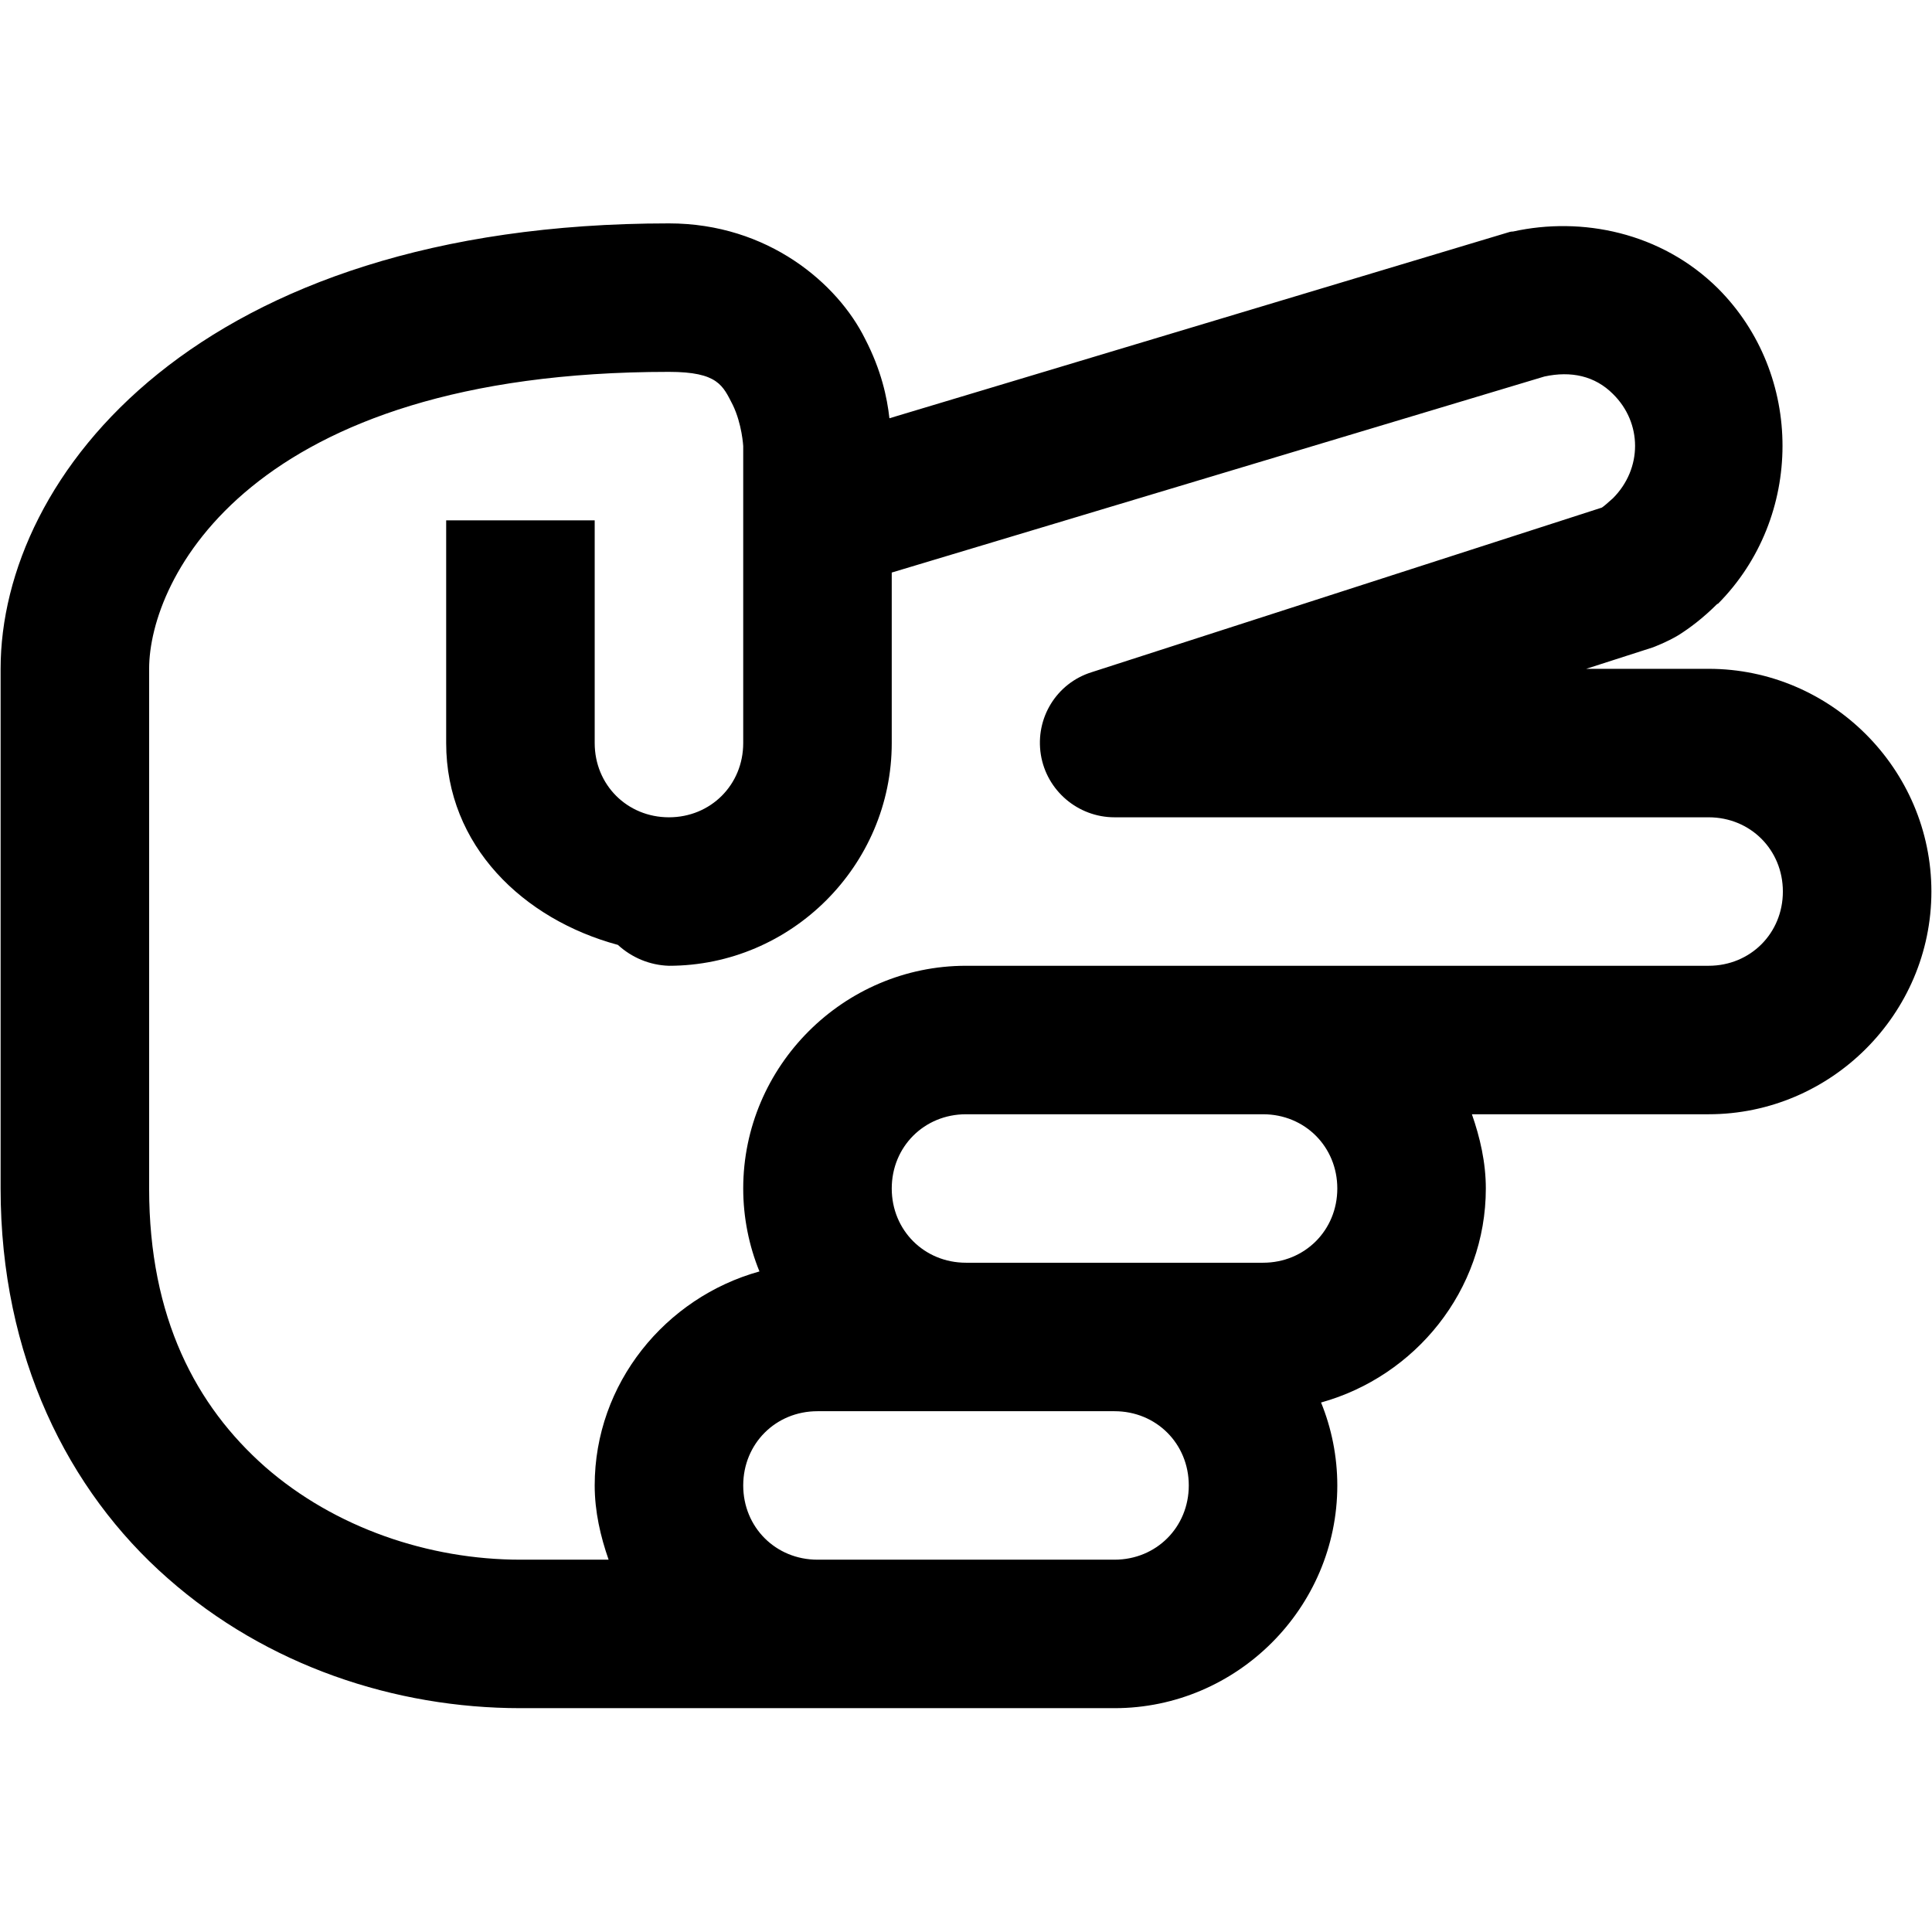 <?xml version="1.0" encoding="UTF-8"?><svg xmlns="http://www.w3.org/2000/svg" xmlns:xlink="http://www.w3.org/1999/xlink" width="810pt" zoomAndPan="magnify" viewBox="0 0 810 810" height="810pt" preserveAspectRatio="xMidYMid meet" version="1.2"><defs><clipPath xml:id="clip1" id="clip1"><path d="M 0 93.656 L 810 93.656 L 810 716.156 L 0 716.156 Z M 0 93.656 "/></clipPath></defs><g xml:id="surface1" id="surface1"><g clip-rule="nonzero" clip-path="url(#clip1)"><path style=" stroke:none;fill-rule:nonzero;fill:rgb(0%,0%,0%);fill-opacity:1;" d="M 280.461 93.656 C 82.953 93.656 0.254 199.434 0.254 280.406 L 0.254 498.281 C 0.254 568.555 28.469 624.969 70.305 661.688 C 111.898 698.406 165.656 716.156 218.195 716.156 L 467.27 716.156 C 518.594 716.156 560.672 674.09 560.672 622.781 C 560.672 610.625 558.238 598.707 553.859 588.008 C 593.266 577.066 622.941 541.078 622.941 498.281 C 622.941 487.34 620.508 476.883 617.102 467.156 L 716.344 467.156 C 767.668 467.156 809.746 425.09 809.746 373.781 C 809.746 322.473 767.668 280.406 716.344 280.406 L 665.02 280.406 L 692.992 271.41 C 692.992 271.41 698.832 269.223 703.695 266.305 C 708.316 263.387 713.91 259.25 719.992 253.172 C 719.992 253.172 719.992 253.172 720.234 253.172 C 756.234 216.941 756.477 157.121 720.234 120.891 C 696.398 97.305 663.074 90.738 634.371 97.062 C 633.398 97.062 632.672 97.305 631.941 97.547 L 372.895 175.359 C 371.918 166.605 369.488 155.176 362.676 142.047 C 351.246 118.945 322.055 93.656 280.461 93.656 Z M 280.461 155.906 C 301.137 155.906 303.082 161.742 307.219 169.766 C 311.109 177.793 311.598 187.031 311.598 187.031 L 311.598 311.531 C 311.598 329.039 297.977 342.656 280.461 342.656 C 262.949 342.656 249.328 329.039 249.328 311.531 L 249.328 218.156 L 187.059 218.156 L 187.059 311.531 C 187.059 354.57 219.41 385.453 259.059 396.152 C 264.895 401.504 272.438 404.664 280.461 404.906 C 331.785 404.906 373.867 362.84 373.867 311.531 L 373.867 240.043 L 647.508 157.852 C 658.695 155.422 668.668 157.609 676.211 165.148 C 688.613 177.305 688.613 196.516 676.211 208.918 C 673.535 211.348 672.316 212.32 671.59 212.809 L 457.539 281.867 C 442.945 286.484 433.945 301.074 436.379 316.395 C 438.809 331.473 451.945 342.656 467.27 342.656 L 716.344 342.656 C 733.855 342.656 747.477 356.273 747.477 373.781 C 747.477 391.289 733.855 404.906 716.344 404.906 L 405 404.906 C 353.676 404.906 311.598 446.973 311.598 498.281 C 311.598 510.441 314.027 522.355 318.406 533.055 C 279.004 543.996 249.328 579.984 249.328 622.781 C 249.328 633.723 251.762 644.18 255.164 653.906 L 218.195 653.906 C 179.762 653.906 140.359 640.531 111.168 615 C 82.223 589.469 62.523 552.508 62.523 498.281 L 62.523 280.406 C 62.523 242.961 104.359 155.906 280.461 155.906 Z M 405 467.156 L 529.539 467.156 C 547.051 467.156 560.672 480.773 560.672 498.281 C 560.672 515.789 547.051 529.406 529.539 529.406 L 405 529.406 C 387.488 529.406 373.867 515.789 373.867 498.281 C 373.867 480.773 387.488 467.156 405 467.156 Z M 342.73 591.656 L 467.27 591.656 C 484.781 591.656 498.402 605.273 498.402 622.781 C 498.402 640.289 484.781 653.906 467.27 653.906 L 342.73 653.906 C 325.219 653.906 311.598 640.289 311.598 622.781 C 311.598 605.273 325.219 591.656 342.73 591.656 Z M 342.73 591.656 "/></g></g></svg>